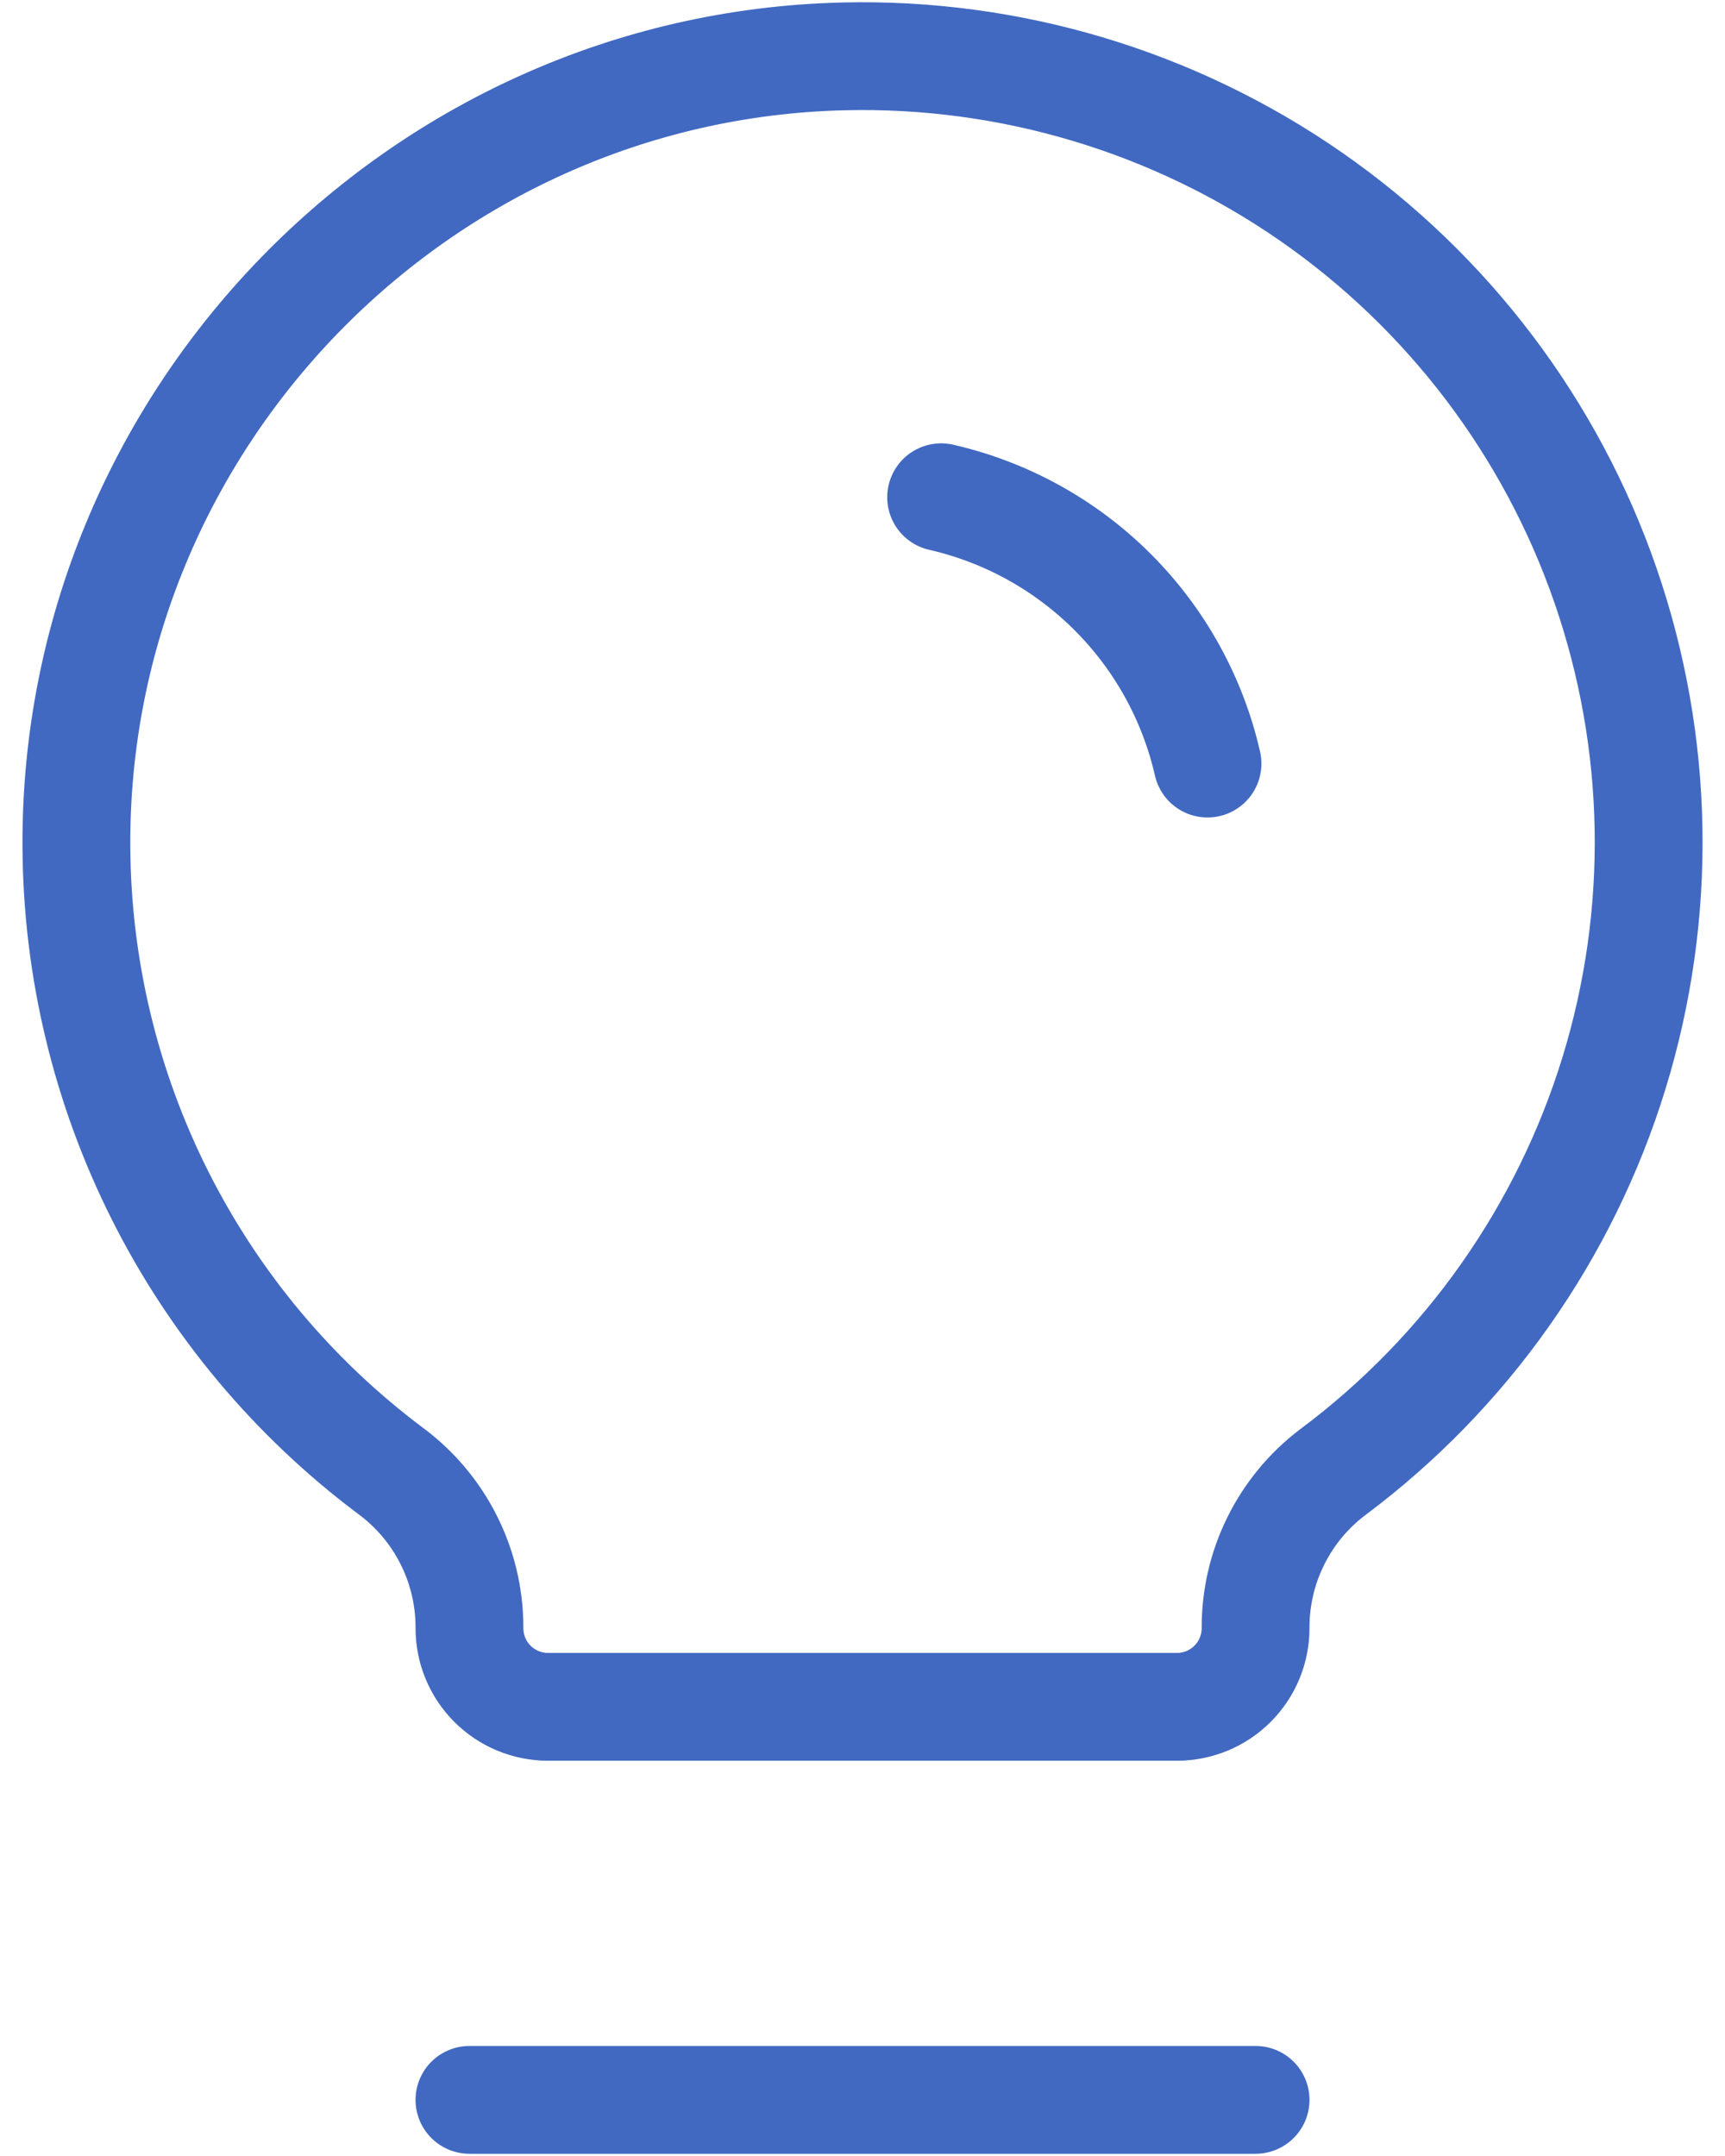 <svg width="48" height="60" viewBox="0 0 48 60" fill="none" xmlns="http://www.w3.org/2000/svg">
<path d="M13.063 58.438H34.938" stroke="#4169C1" stroke-width="3" stroke-linecap="round" stroke-linejoin="round"/>
<path d="M10.866 40.932C8.167 38.909 5.972 36.287 4.456 33.273C2.94 30.259 2.142 26.935 2.126 23.561C2.06 11.704 11.619 1.848 23.473 1.569C28.112 1.457 32.667 2.824 36.479 5.471C40.29 8.119 43.161 11.91 44.676 16.296C46.192 20.683 46.273 25.438 44.908 29.873C43.542 34.309 40.802 38.195 37.083 40.971C36.413 41.478 35.87 42.135 35.498 42.889C35.125 43.642 34.934 44.472 34.938 45.313V45.313C34.938 45.893 34.707 46.449 34.297 46.859C33.887 47.27 33.331 47.5 32.75 47.5H15.25C14.67 47.5 14.114 47.27 13.703 46.859C13.293 46.449 13.063 45.893 13.063 45.313V45.251C13.057 44.41 12.856 43.582 12.474 42.832C12.093 42.083 11.543 41.432 10.866 40.932V40.932Z" stroke="#4169C1" stroke-width="3" stroke-linecap="round" stroke-linejoin="round"/>
<path d="M33.6 21.25C33.187 19.442 32.272 17.788 30.961 16.477C29.65 15.166 27.995 14.251 26.188 13.838" stroke="#4169C1" stroke-width="3" stroke-linecap="round" stroke-linejoin="round"/>
</svg>
